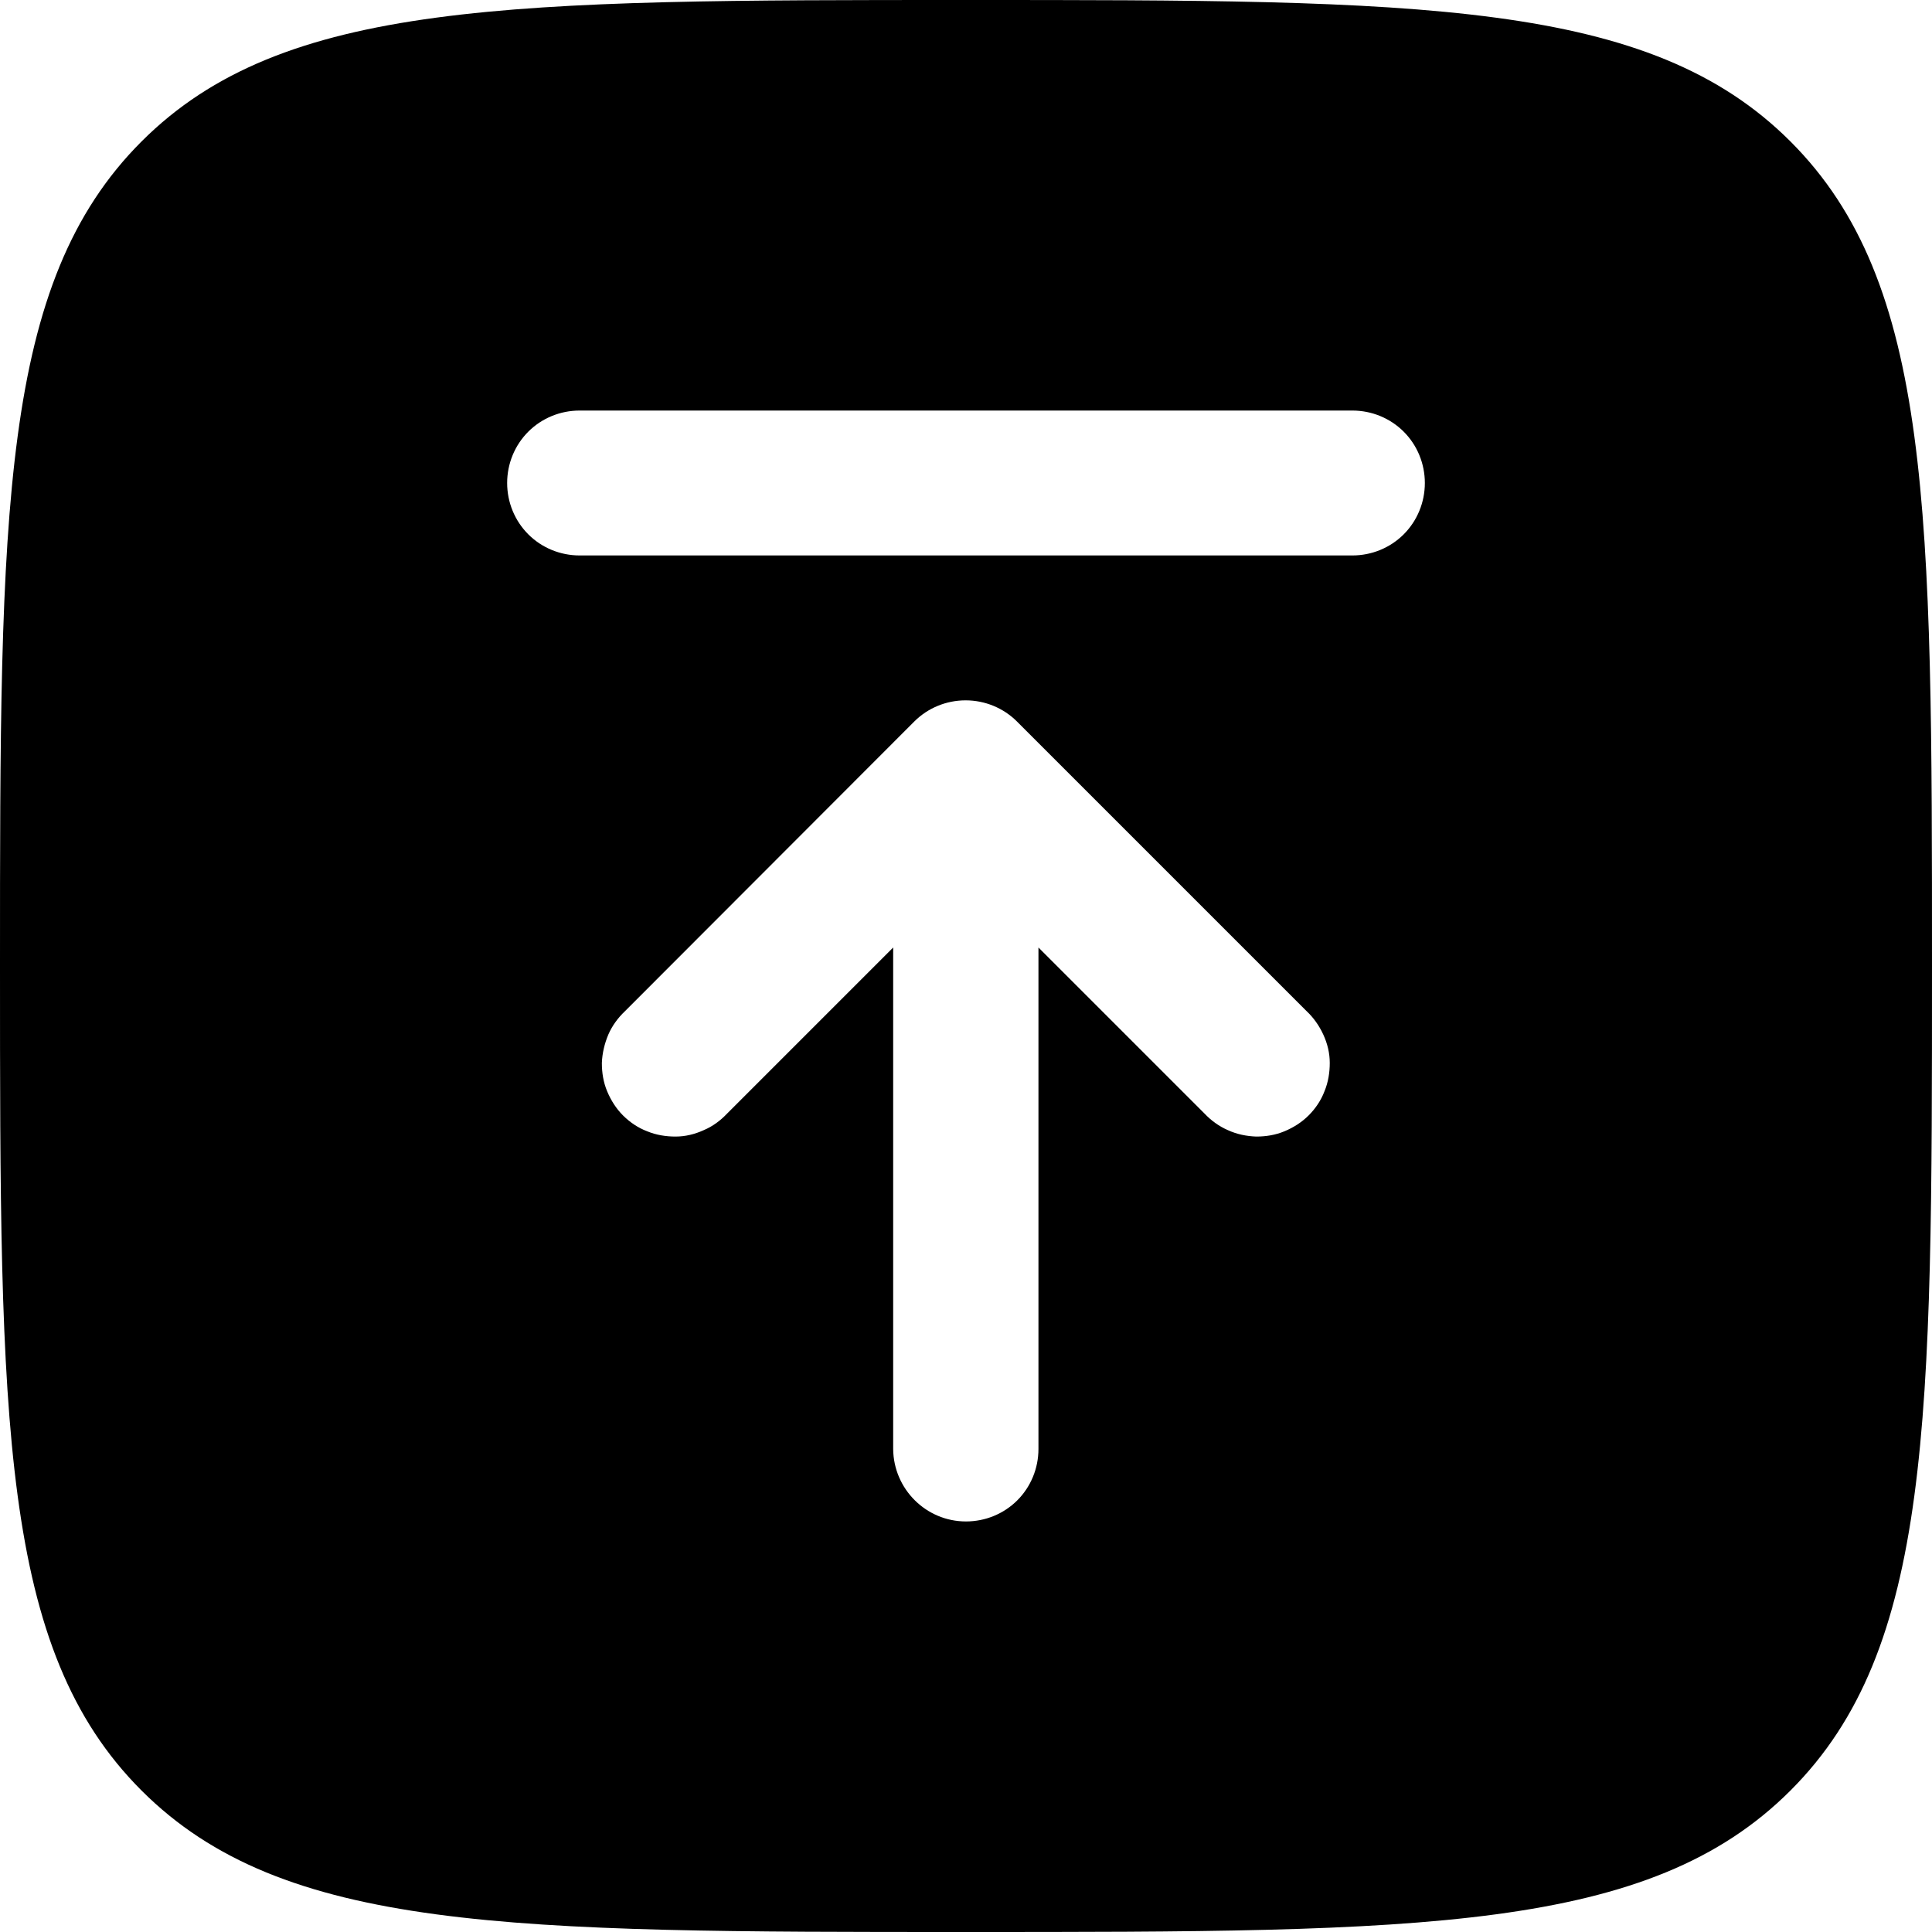 <svg xmlns="http://www.w3.org/2000/svg" xml:space="preserve" viewBox="0 0 512 512"><path d="M0 256C0 135.3 0 75 37.5 37.5S135.3 0 256 0s181 0 218.5 37.5S512 135.3 512 256s0 181-37.5 218.5S376.7 512 256 512s-181 0-218.5-37.5S0 376.7 0 256m256 147.2c5.1 0 10-2 13.6-5.6s5.6-8.5 5.6-13.6V251.1l44 44c1.8 1.9 3.9 3.4 6.2 4.4 2.4 1.1 4.9 1.6 7.5 1.7 2.6 0 5.1-.4 7.5-1.4s4.6-2.4 6.4-4.2 3.3-4 4.2-6.4c1-2.4 1.4-5 1.4-7.5 0-2.6-.6-5.1-1.7-7.5s-2.6-4.5-4.4-6.2l-76.8-76.8c-3.6-3.6-8.5-5.6-13.6-5.6s-10 2-13.6 5.6L165.6 268c-1.9 1.8-3.4 3.9-4.4 6.2-1 2.4-1.6 4.9-1.7 7.5 0 2.6.4 5.1 1.4 7.5s2.4 4.6 4.2 6.4 4 3.3 6.4 4.2c2.4 1 5 1.4 7.5 1.4 2.6 0 5.1-.6 7.5-1.7 2.4-1 4.5-2.6 6.2-4.4l44-44V384c.1 10.6 8.7 19.2 19.3 19.2m-102.4-256c-5.1 0-10-2-13.6-5.6s-5.6-8.5-5.6-13.6 2-10 5.6-13.6 8.5-5.6 13.6-5.6h204.8c5.1 0 10 2 13.6 5.6s5.6 8.5 5.6 13.6-2 10-5.6 13.6-8.5 5.6-13.6 5.6z" style="fill-rule:evenodd;clip-rule:evenodd"/></svg>